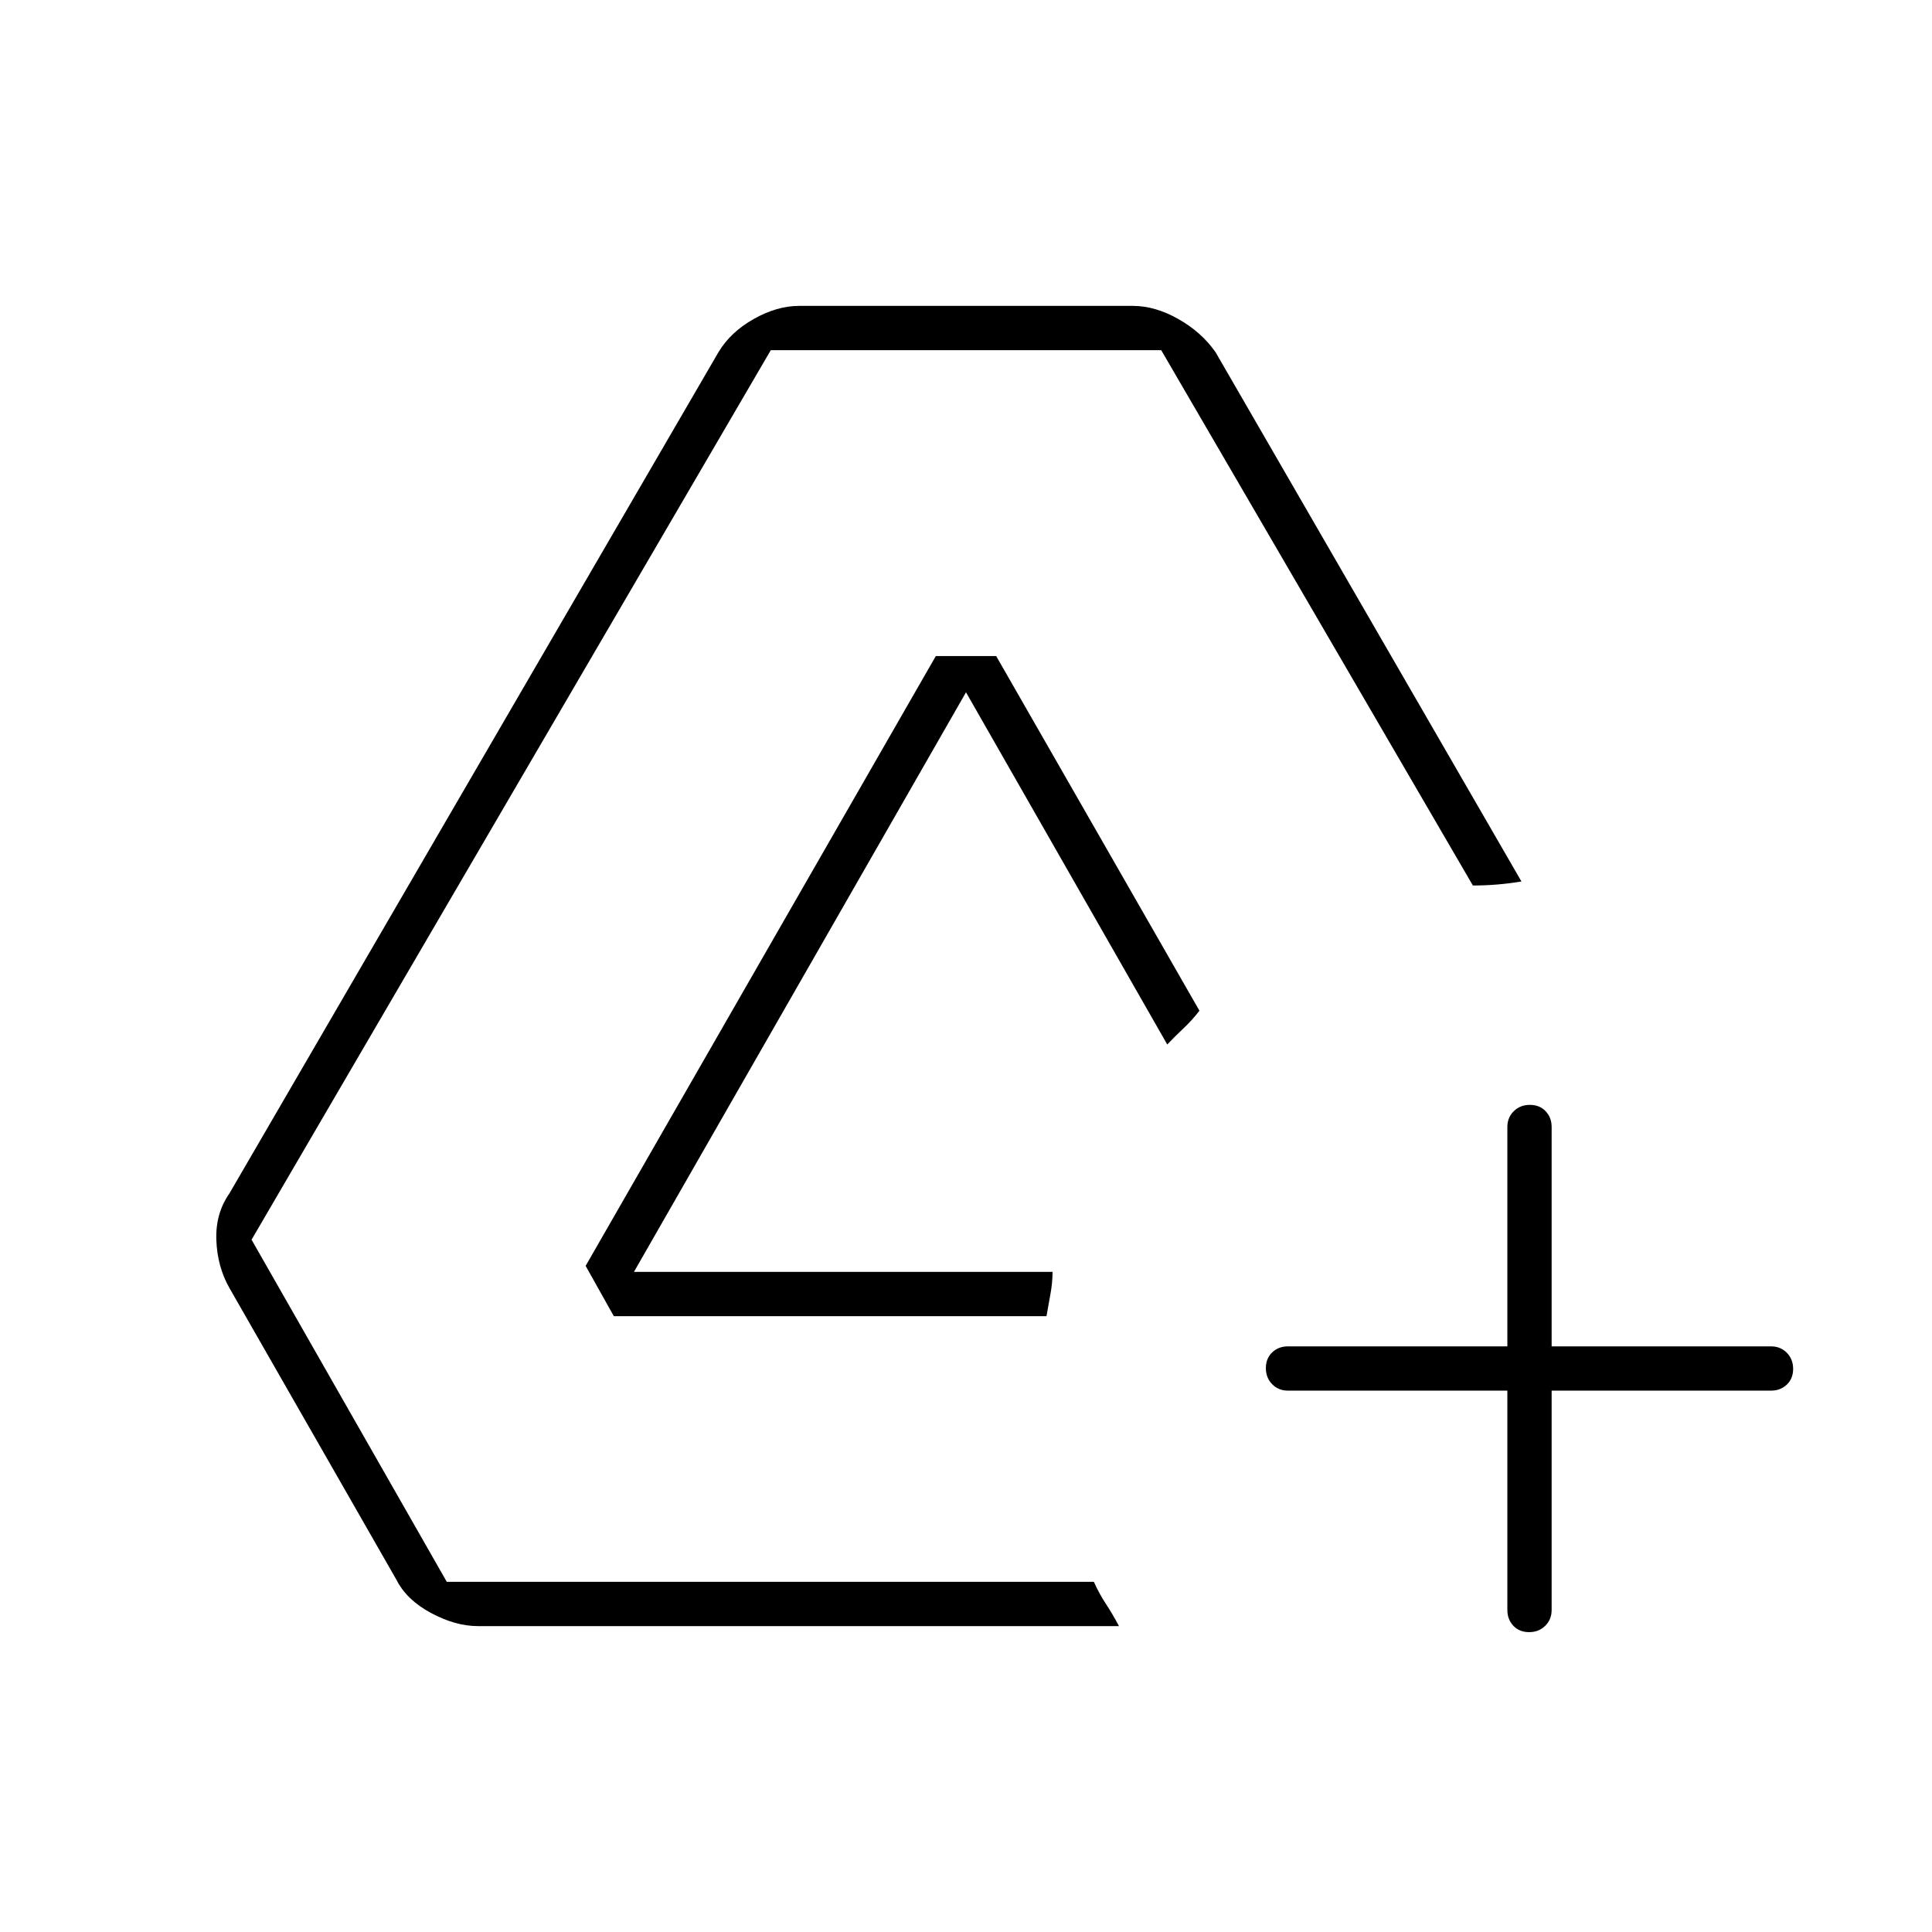 <svg xmlns="http://www.w3.org/2000/svg" width="48" height="48" viewBox="0 -960 960 960"><path d="M237.408-152q-11.058 0-23.206-6.5T197-175l-83-145q-6-10.545-6.5-23.773Q107-357 114-367l243-418q6-10 17.529-16.5T397-808h166q10.942 0 22.471 6.5T604-785l152 263q-6 1-12 1.5t-12.136.5L577-786H383L125-344l97 170h321.528q2.813 6.175 6.066 11.087Q552.848-158 556-152H237.408ZM305-306l-14-25 174-303h30l101 176.228q-3.891 4.983-7.946 8.77Q584-445.215 580-441L480-616 315-328h208q0 5.25-1 10.75T520-306H305Zm444 37H640q-4.725 0-7.862-3.193-3.138-3.193-3.138-8t3.138-7.807q3.137-3 7.862-3h109v-109q0-4.725 3.193-7.862 3.193-3.138 8-3.138t7.807 3.138q3 3.137 3 7.862v109h109q4.725 0 7.862 3.193 3.138 3.193 3.138 8T887.862-272q-3.137 3-7.862 3H771v109q0 4.725-3.193 7.863-3.193 3.137-8 3.137T752-152.137q-3-3.138-3-7.863v-109Z"/></svg>